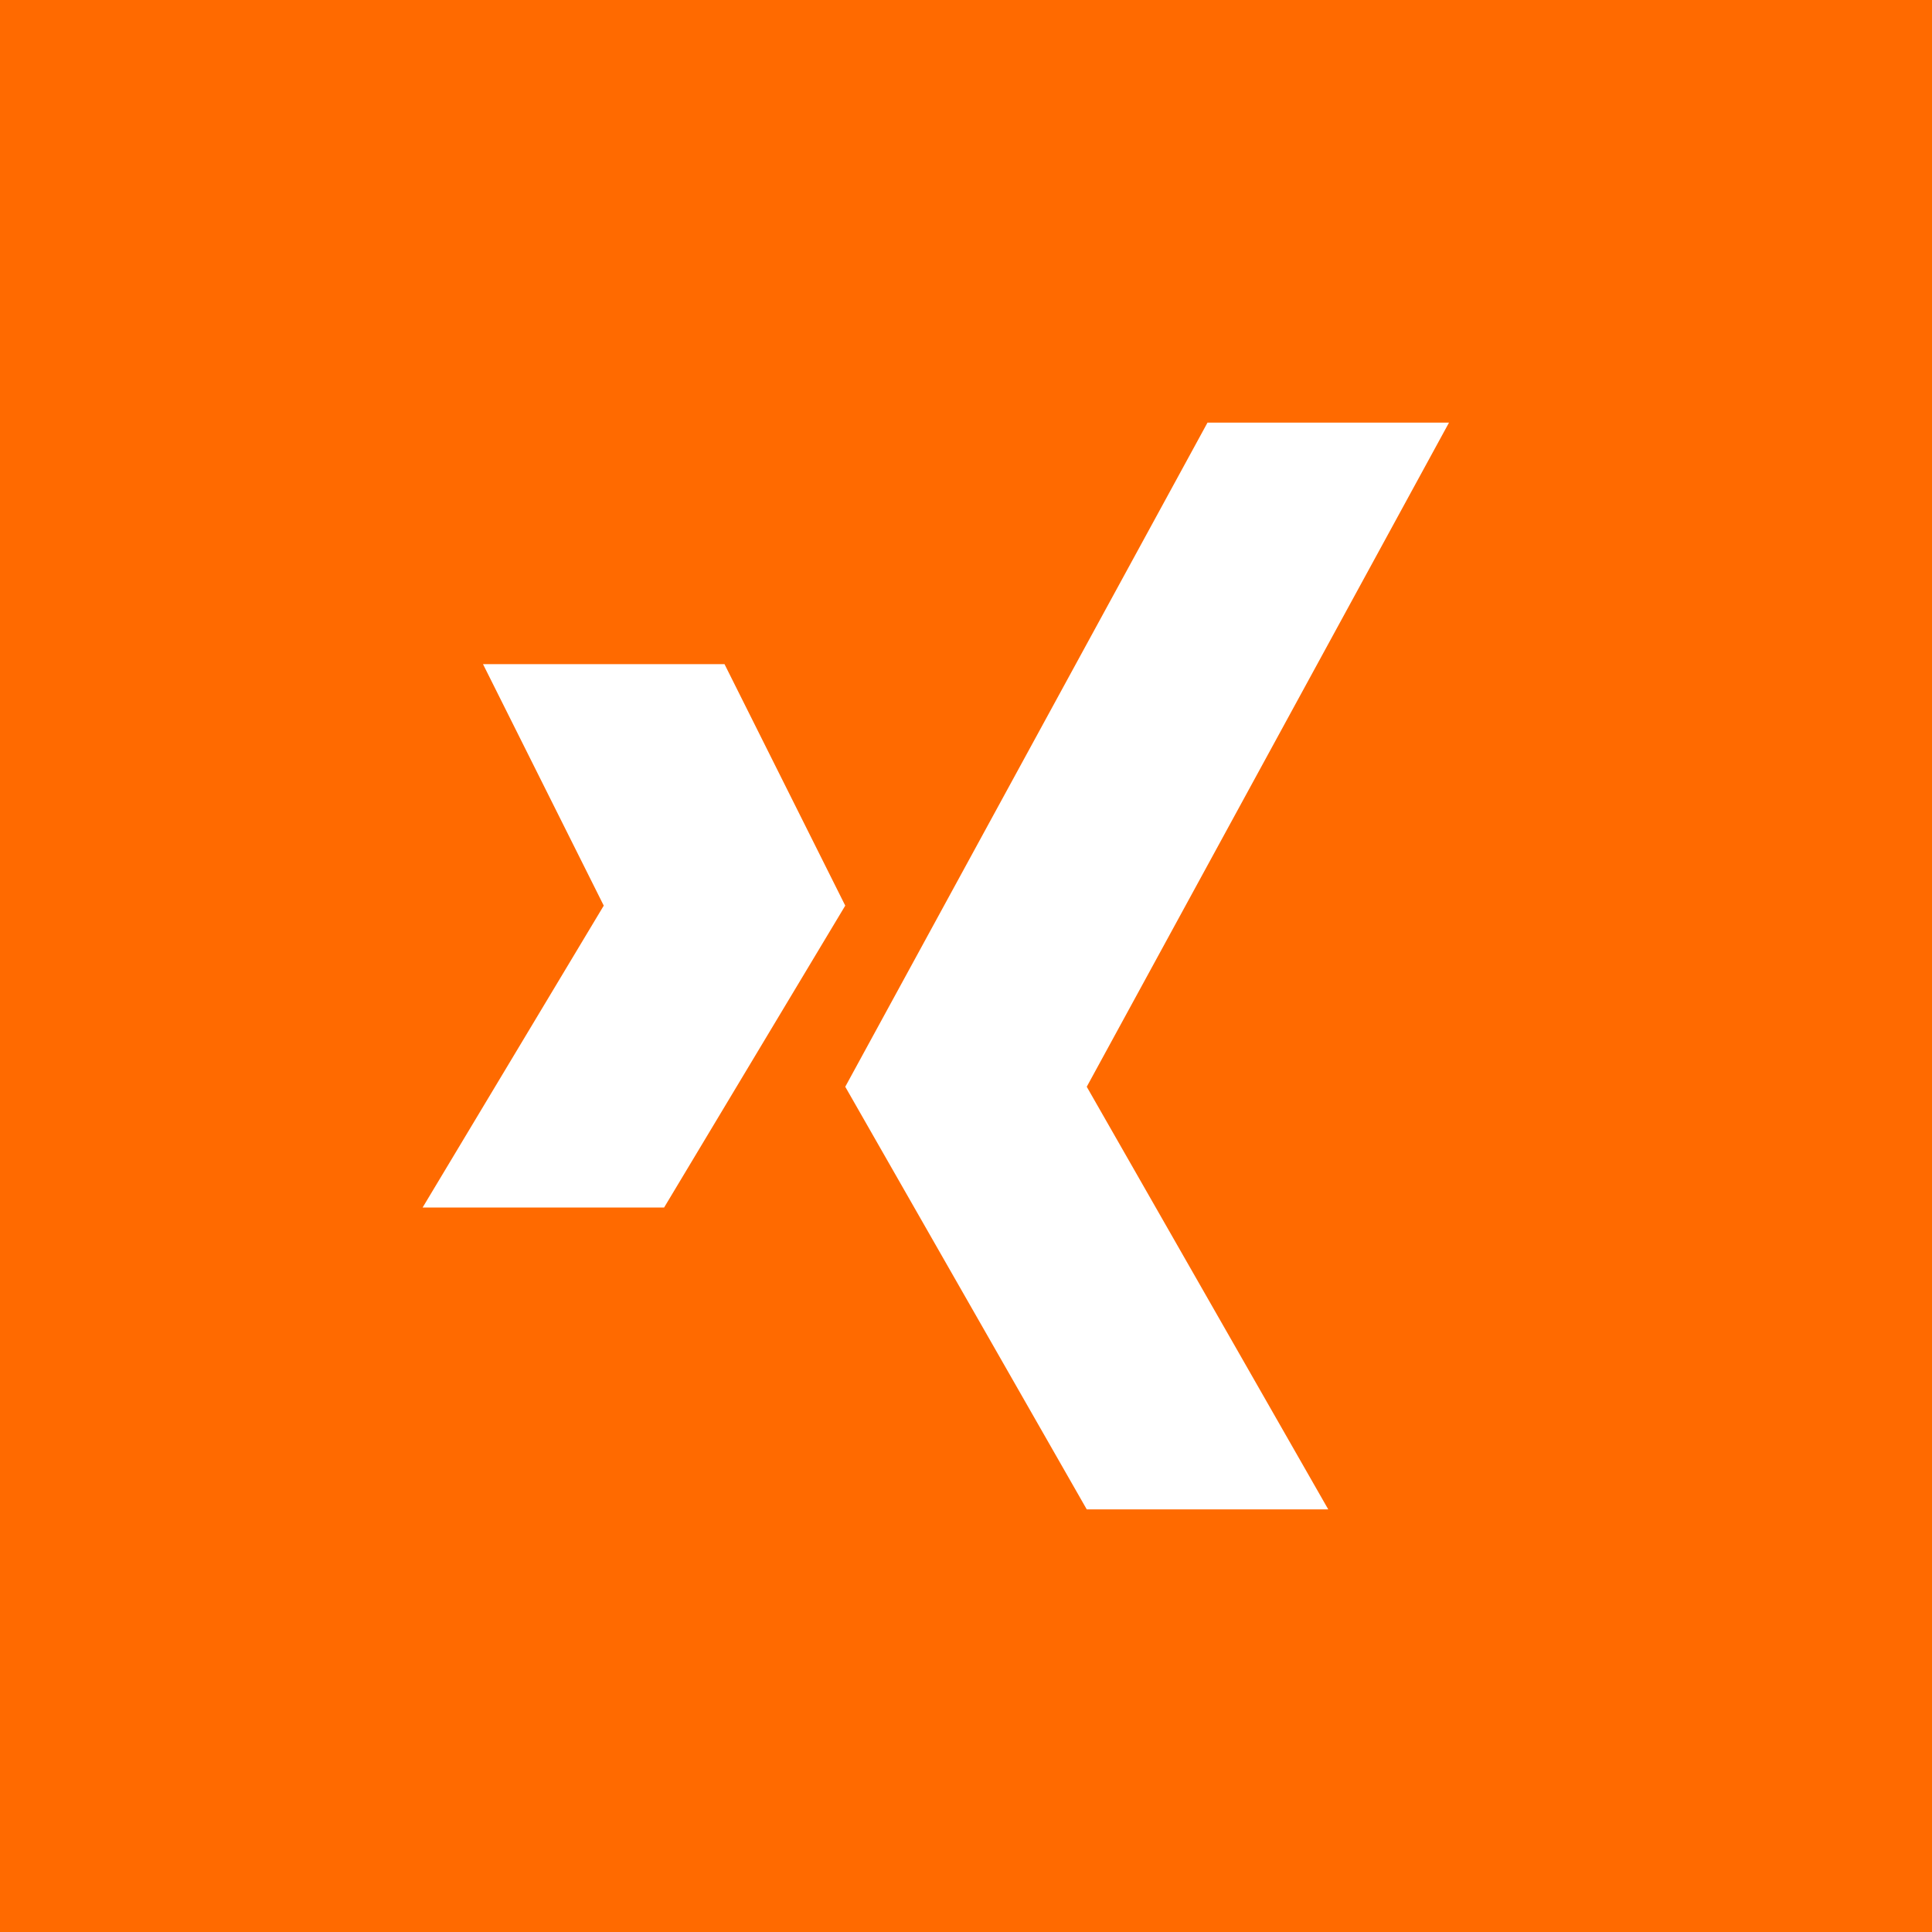 <svg xmlns="http://www.w3.org/2000/svg" viewBox="-20369 -4135 40 40">
  <defs>
    <style>
      .cls-1 {
        fill: #ff6a00;
      }
    </style>
  </defs>
  <path id="Vereinigungsmenge_6" data-name="Vereinigungsmenge 6" class="cls-1" d="M29,40H0V0H40V40ZM17.5,22.5l5,8.75h5l-5-8.75L30,8.75H25Zm-5-3.75L8.75,25h5L17.5,18.75l-2.5-5H10Z" transform="translate(-20369 -4135)"/>
</svg>
